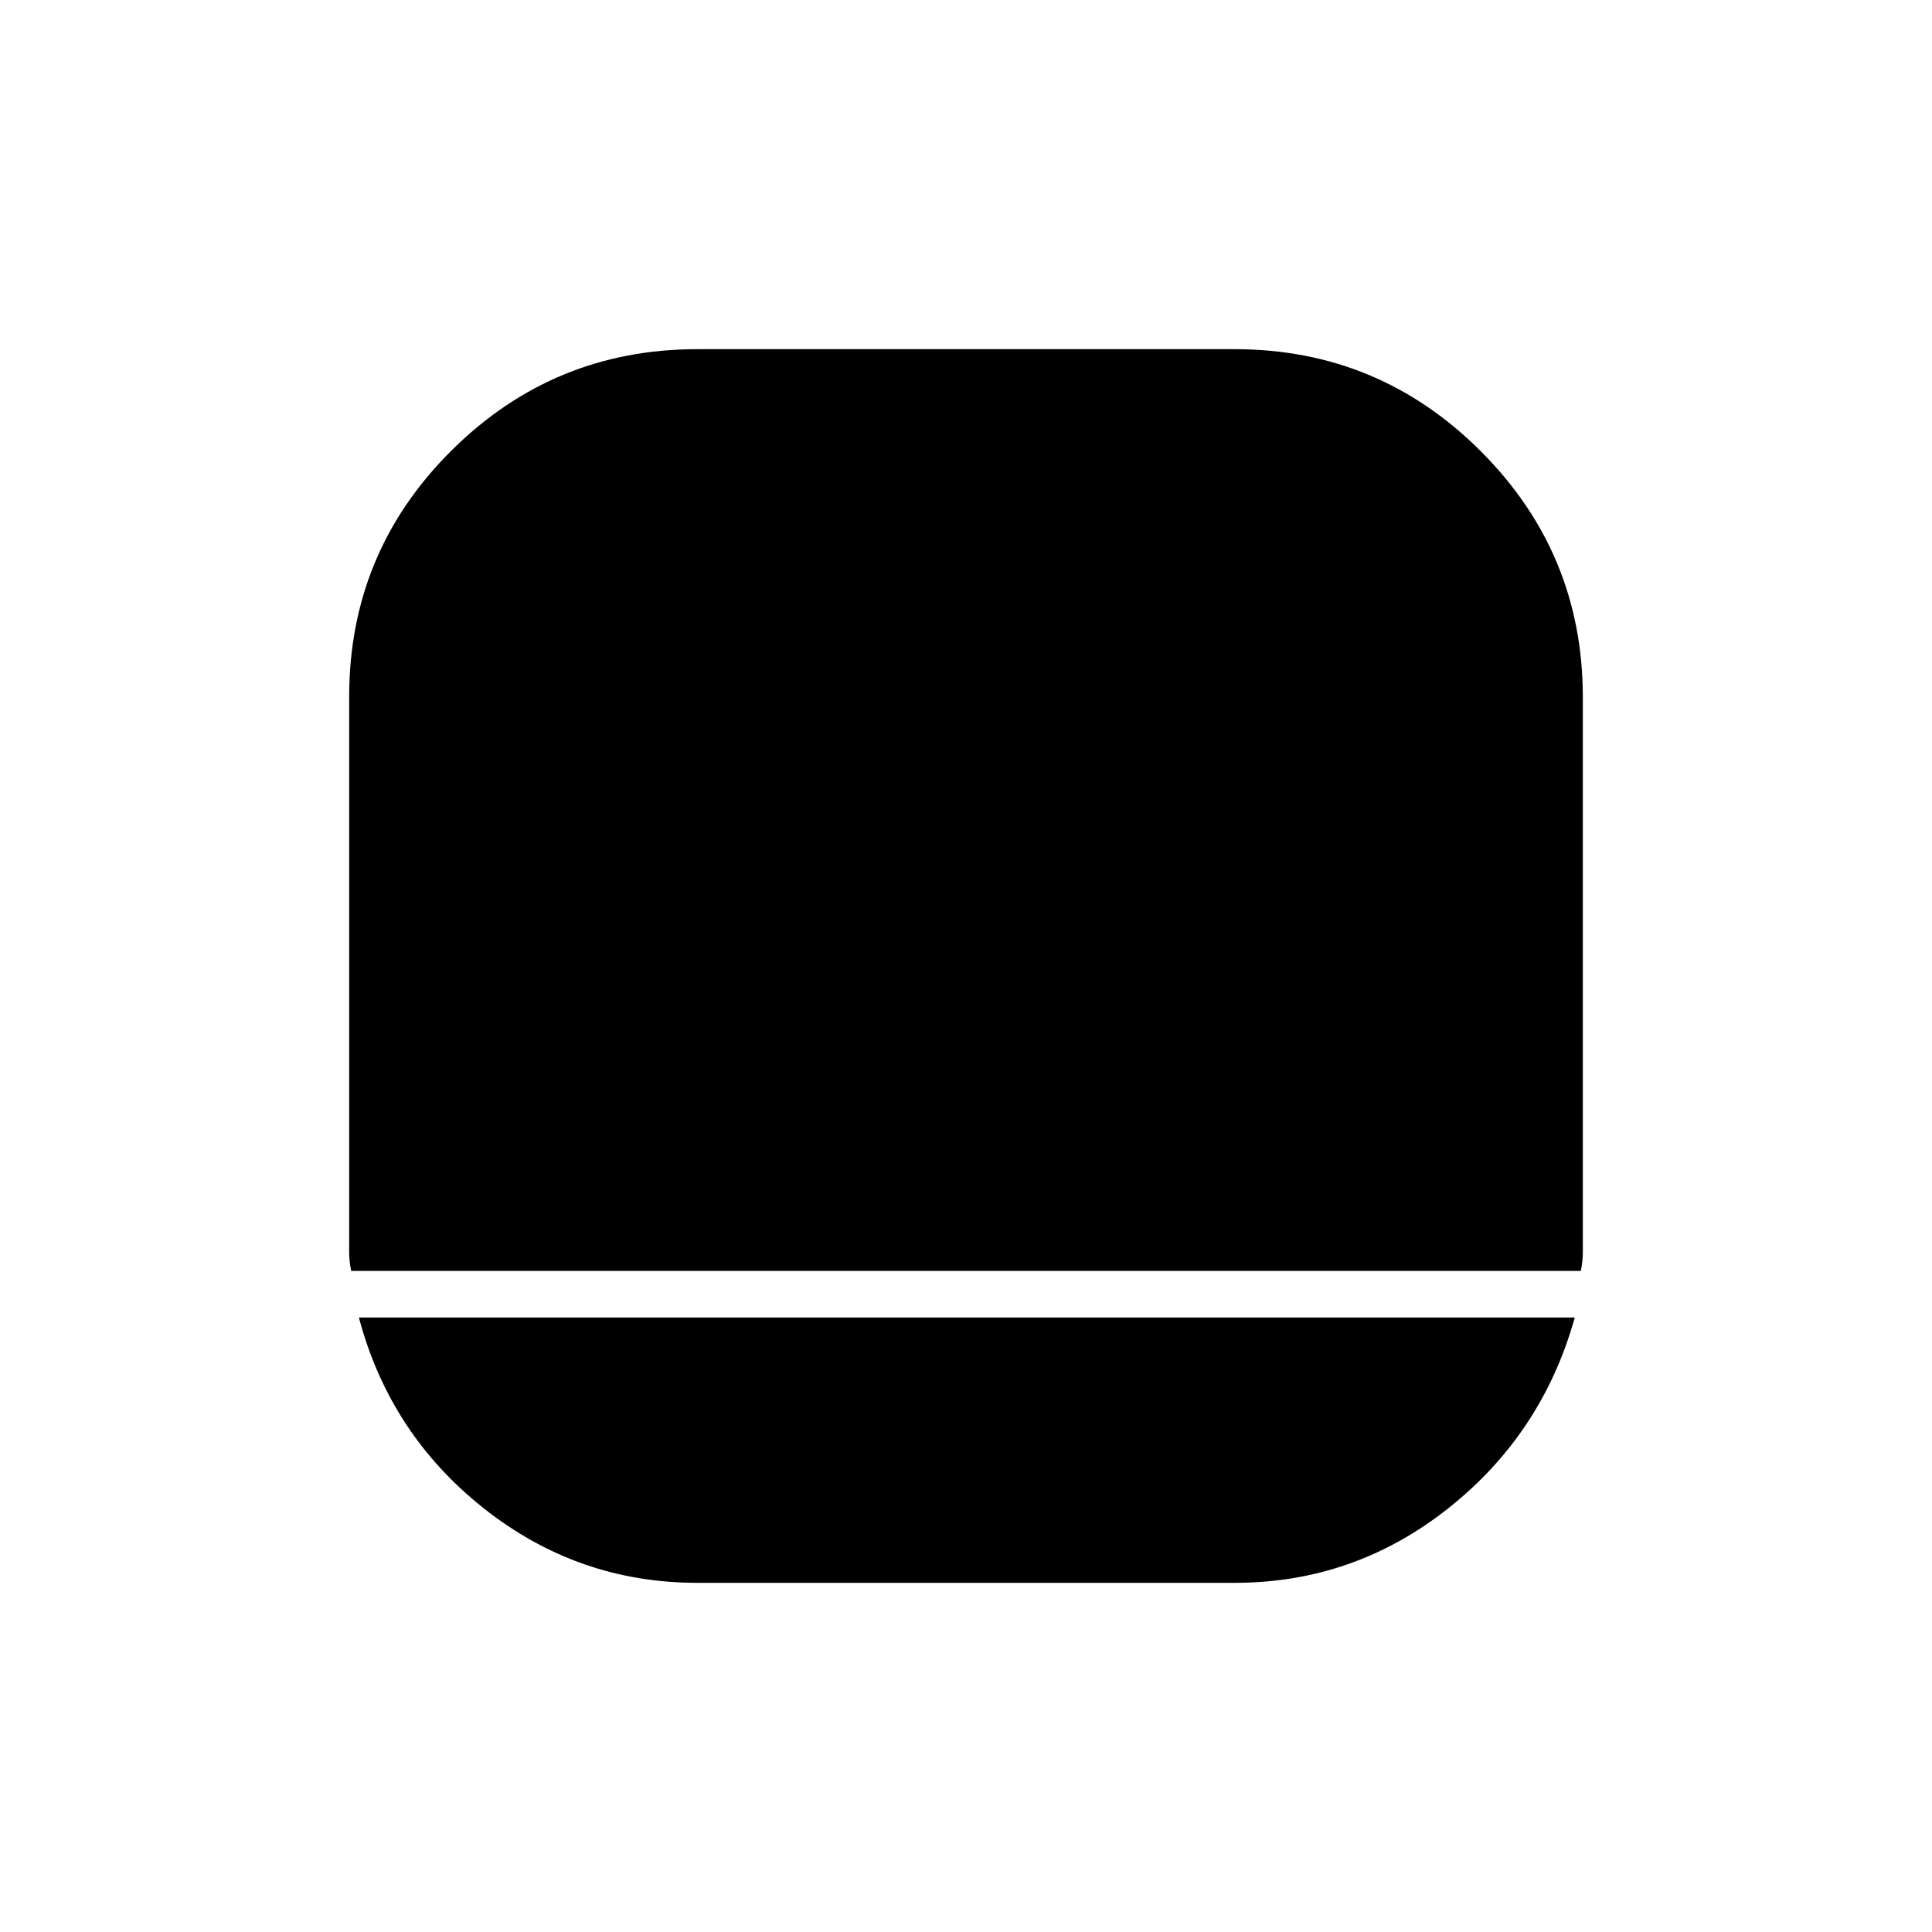 <svg xmlns="http://www.w3.org/2000/svg" height="40" viewBox="0 -960 960 960" width="40"><path d="M346.5-173.5q-59.35 0-106.09-37t-62.08-94.83H782.5q-16.17 57.83-62.91 94.83-46.74 37-106.09 37h-267Zm-172-155q-1-5-1-9v-276.29q0-71.71 50.71-122.21t122.29-50.5h267q71.58 0 122.29 50.71 50.71 50.71 50.71 122.29v276q0 4-1 9h-611Z"/></svg>